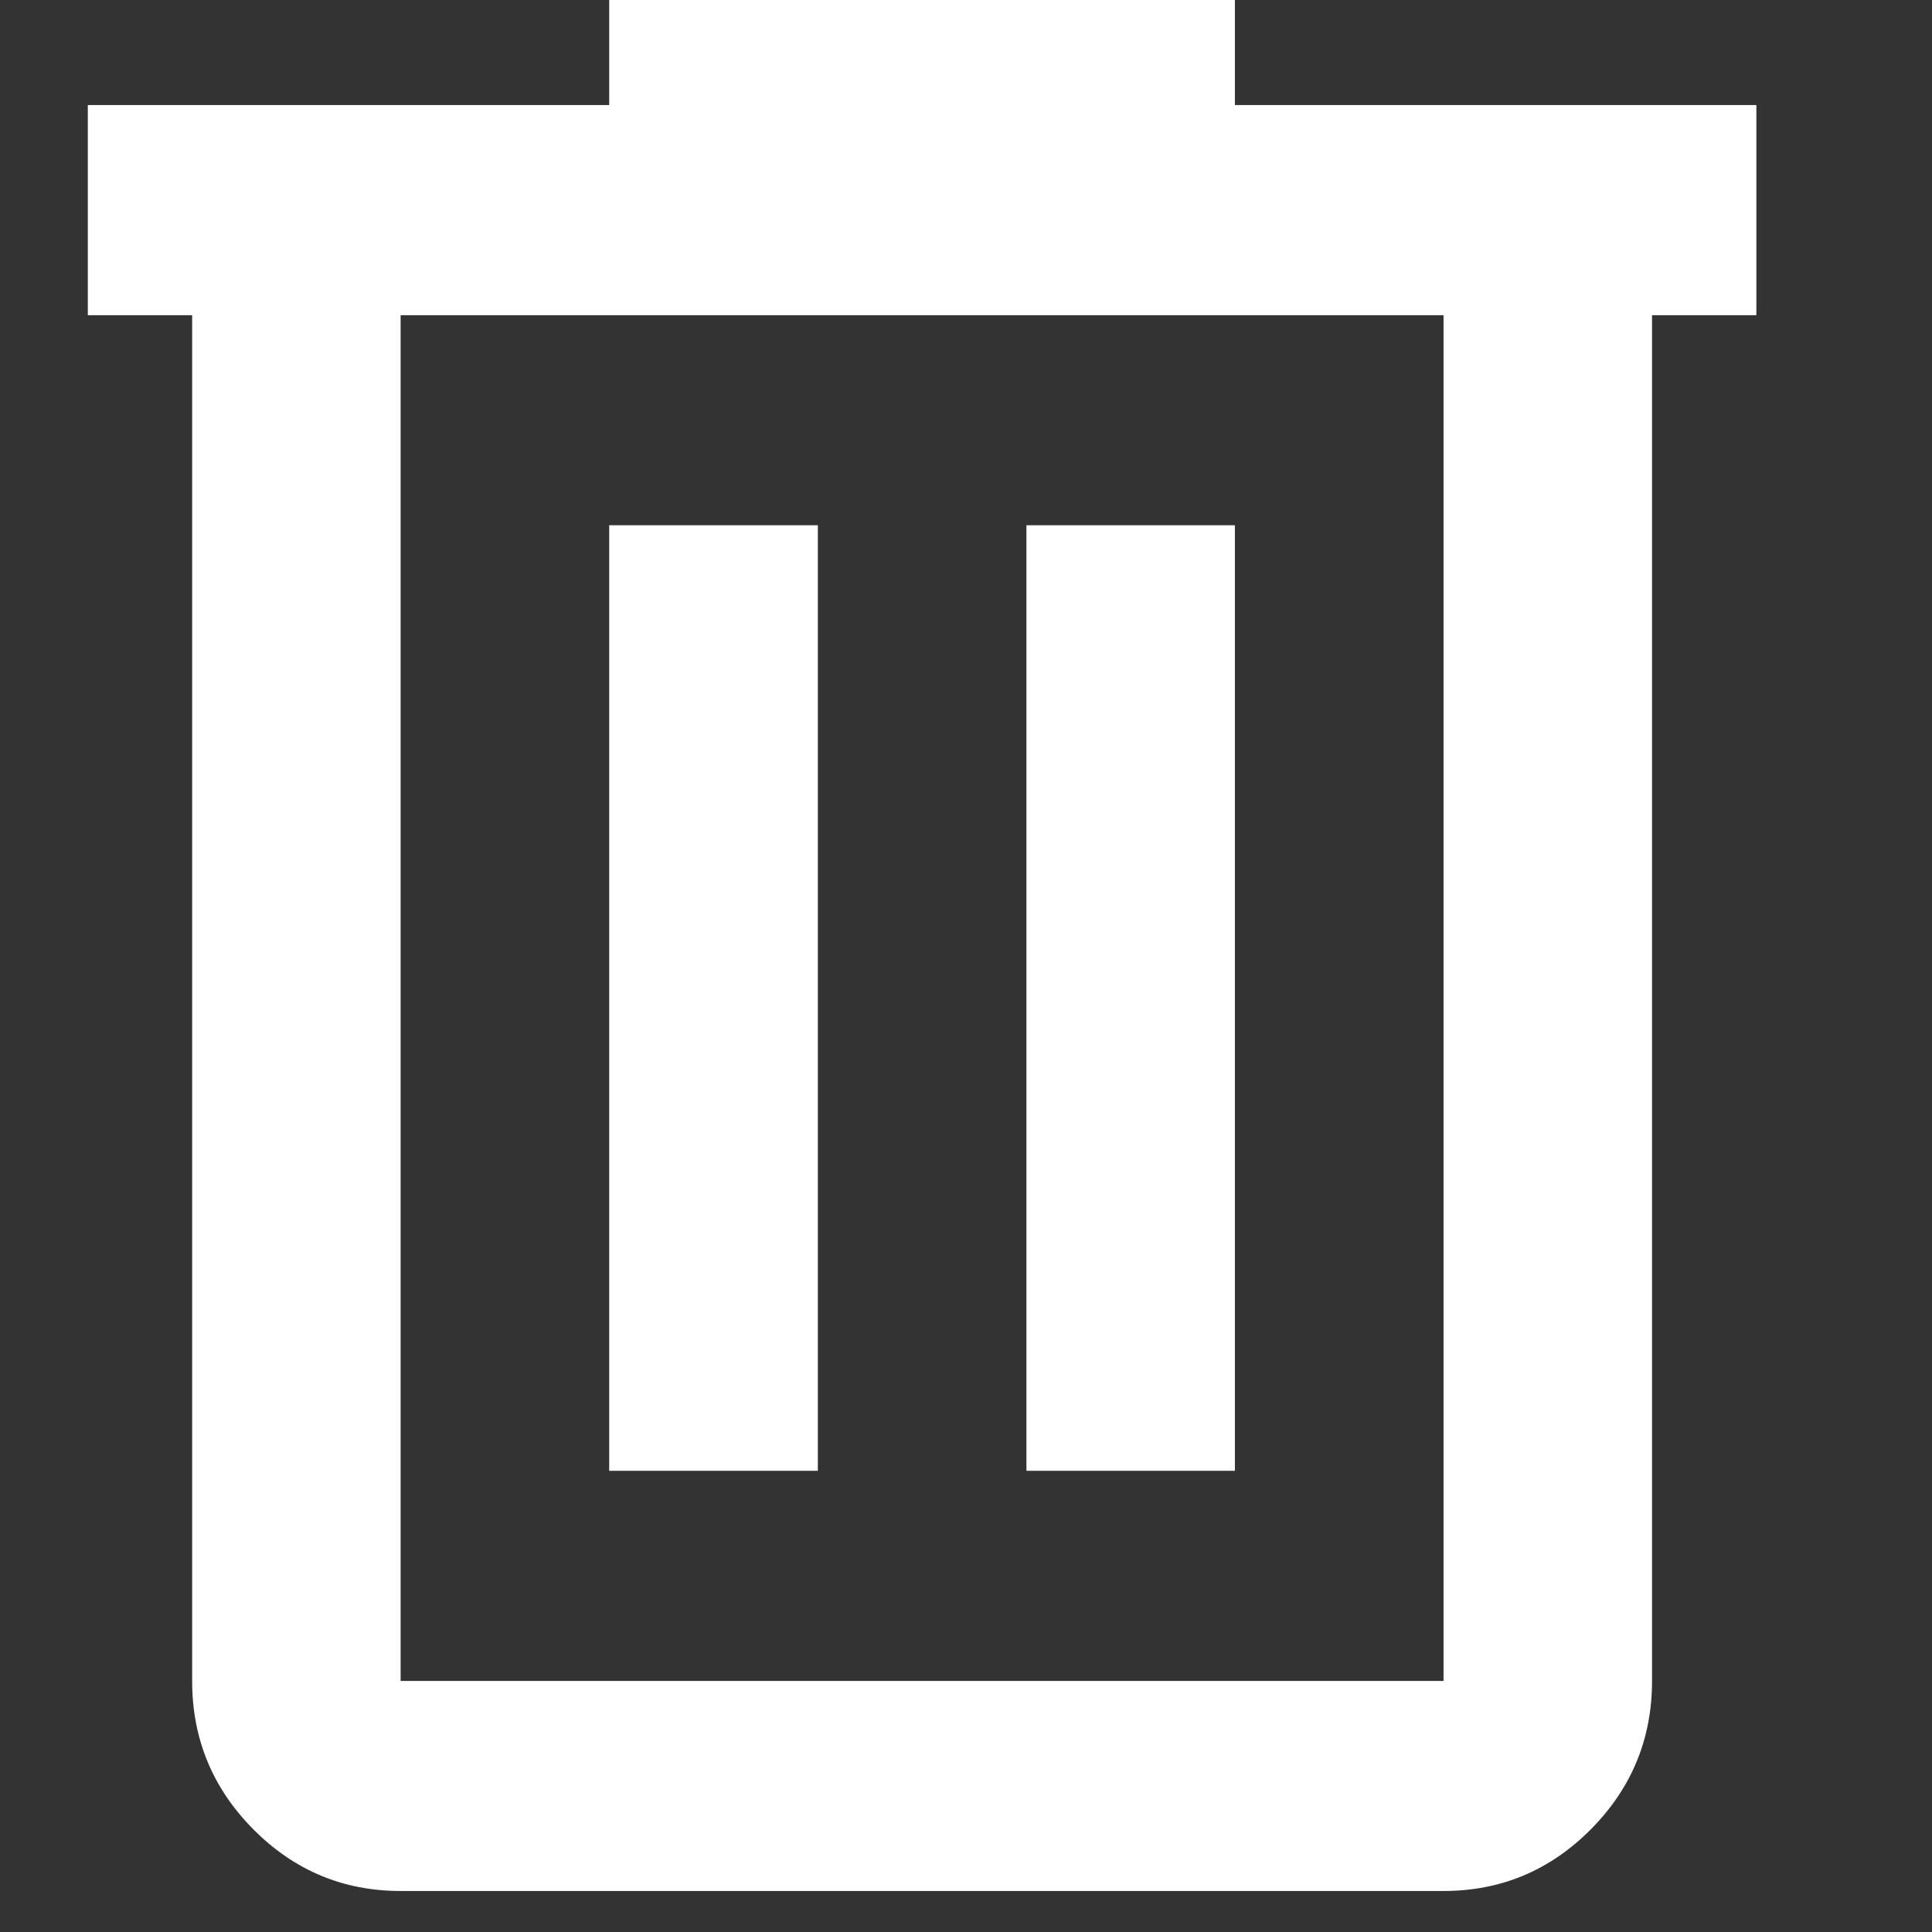 <svg width="22" height="22" viewBox="0 0 22 22" fill="none" xmlns="http://www.w3.org/2000/svg">
<rect x="0" y="0" width="22" height="22" fill="#333333" stroke="none"/>
<path d="M4.562 21.533C3.909 21.533 3.35 21.299 2.885 20.831C2.42 20.362 2.188 19.799 2.188 19.141V3.589H1V1.196H6.937V0H14.062V1.196H20V3.589H18.812V19.141C18.812 19.799 18.58 20.362 18.115 20.831C17.65 21.299 17.091 21.533 16.438 21.533H4.562ZM16.438 3.589H4.562V19.141H16.438V3.589ZM6.937 16.748H9.313V5.981H6.937V16.748ZM11.688 16.748H14.062V5.981H11.688V16.748Z" fill="white"/>
</svg>
